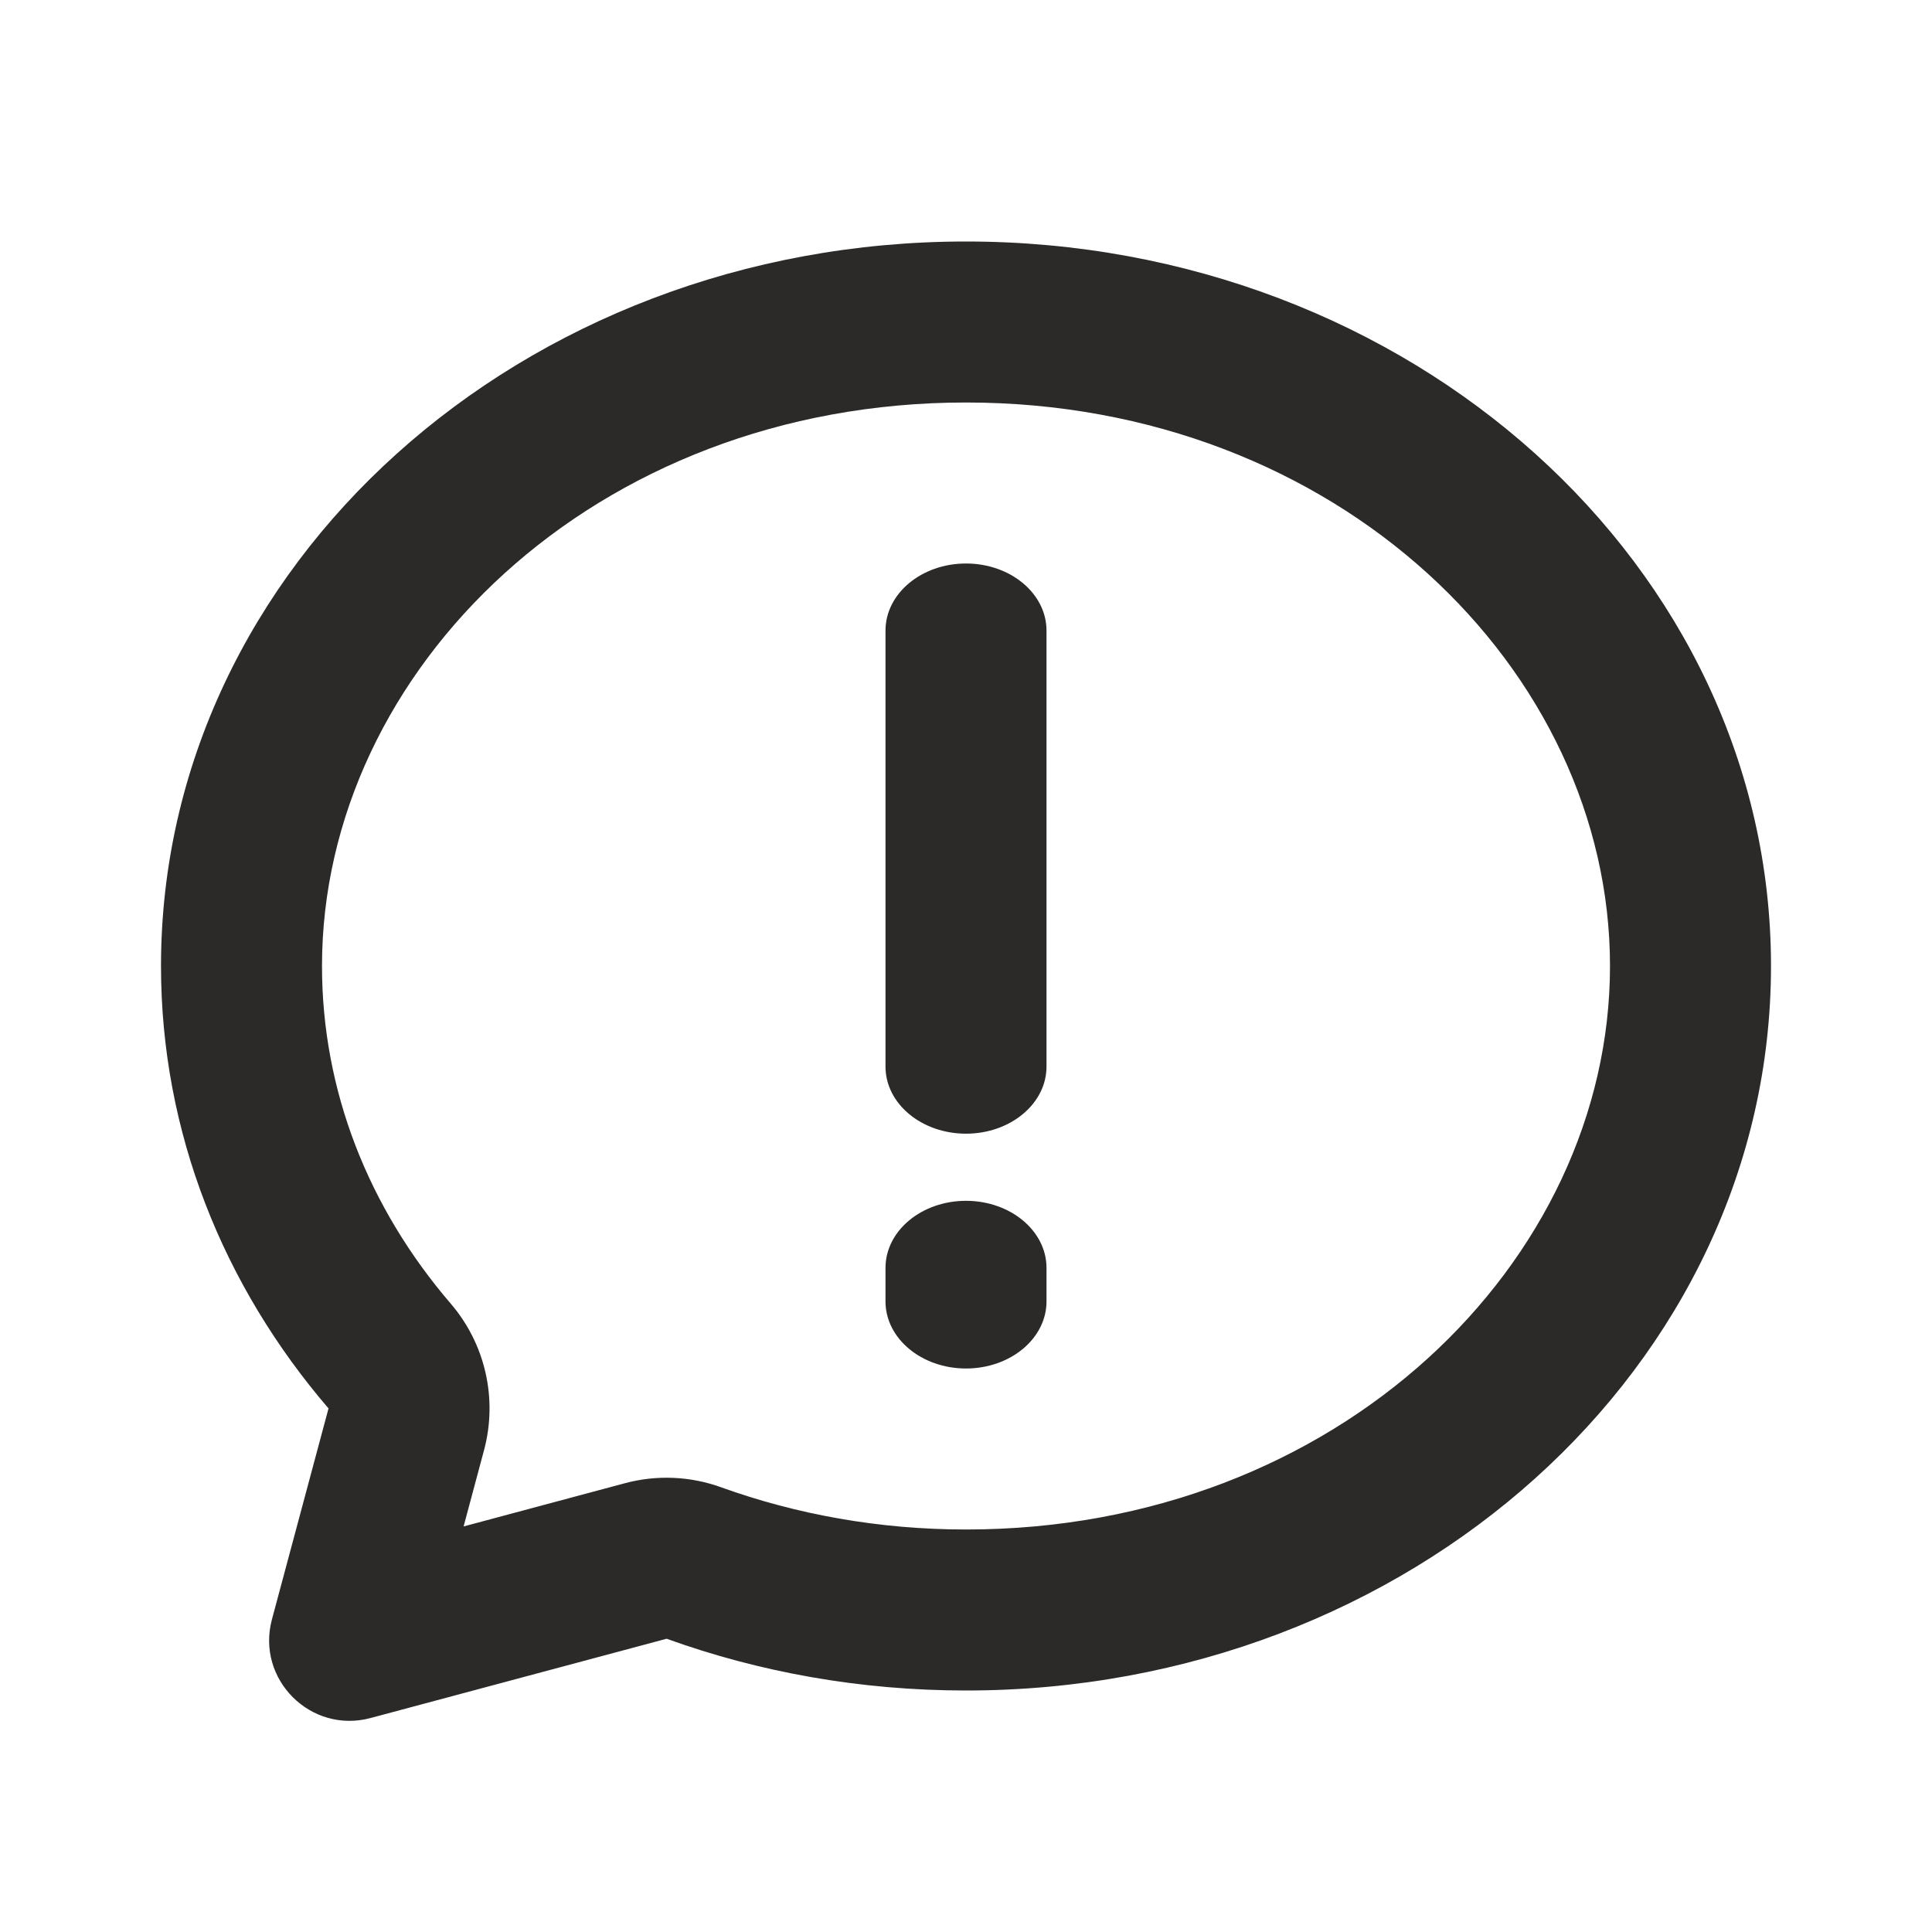 <svg width="24" height="24" viewBox="0 0 24 24" fill="none" xmlns="http://www.w3.org/2000/svg">
<path d="M13 7.833C13 7.373 12.552 7 12 7C11.448 7 11 7.373 11 7.833V13.25C11 13.71 11.448 14.083 12 14.083C12.552 14.083 13 13.71 13 13.25V7.833Z" fill="#2C2A29"/>
<path d="M13 15.75C13 15.29 12.552 14.917 12 14.917C11.448 14.917 11 15.29 11 15.75V16.167C11 16.627 11.448 17 12 17C12.552 17 13 16.627 13 16.167V15.75Z" fill="#2C2A29"/>
<path fill-rule="evenodd" clip-rule="evenodd" d="M2 12C2 14.07 2.776 15.976 4.081 17.496L3.378 20.117C3.179 20.861 3.86 21.541 4.603 21.342L8.281 20.357C9.43 20.772 10.686 21 12 21C17.523 21 22 16.971 22 12C22 7.029 17.523 3 12 3C6.477 3 2 7.029 2 12ZM6.013 18.014C6.184 17.376 6.029 16.695 5.599 16.194C4.579 15.006 4 13.553 4 12C4 8.327 7.378 5 12 5C16.622 5 20 8.327 20 12C20 15.673 16.622 19 12 19C10.918 19 9.892 18.812 8.959 18.476C8.575 18.337 8.158 18.319 7.763 18.425L5.759 18.962L6.013 18.014Z" fill="#2C2A29"/>
</svg>
